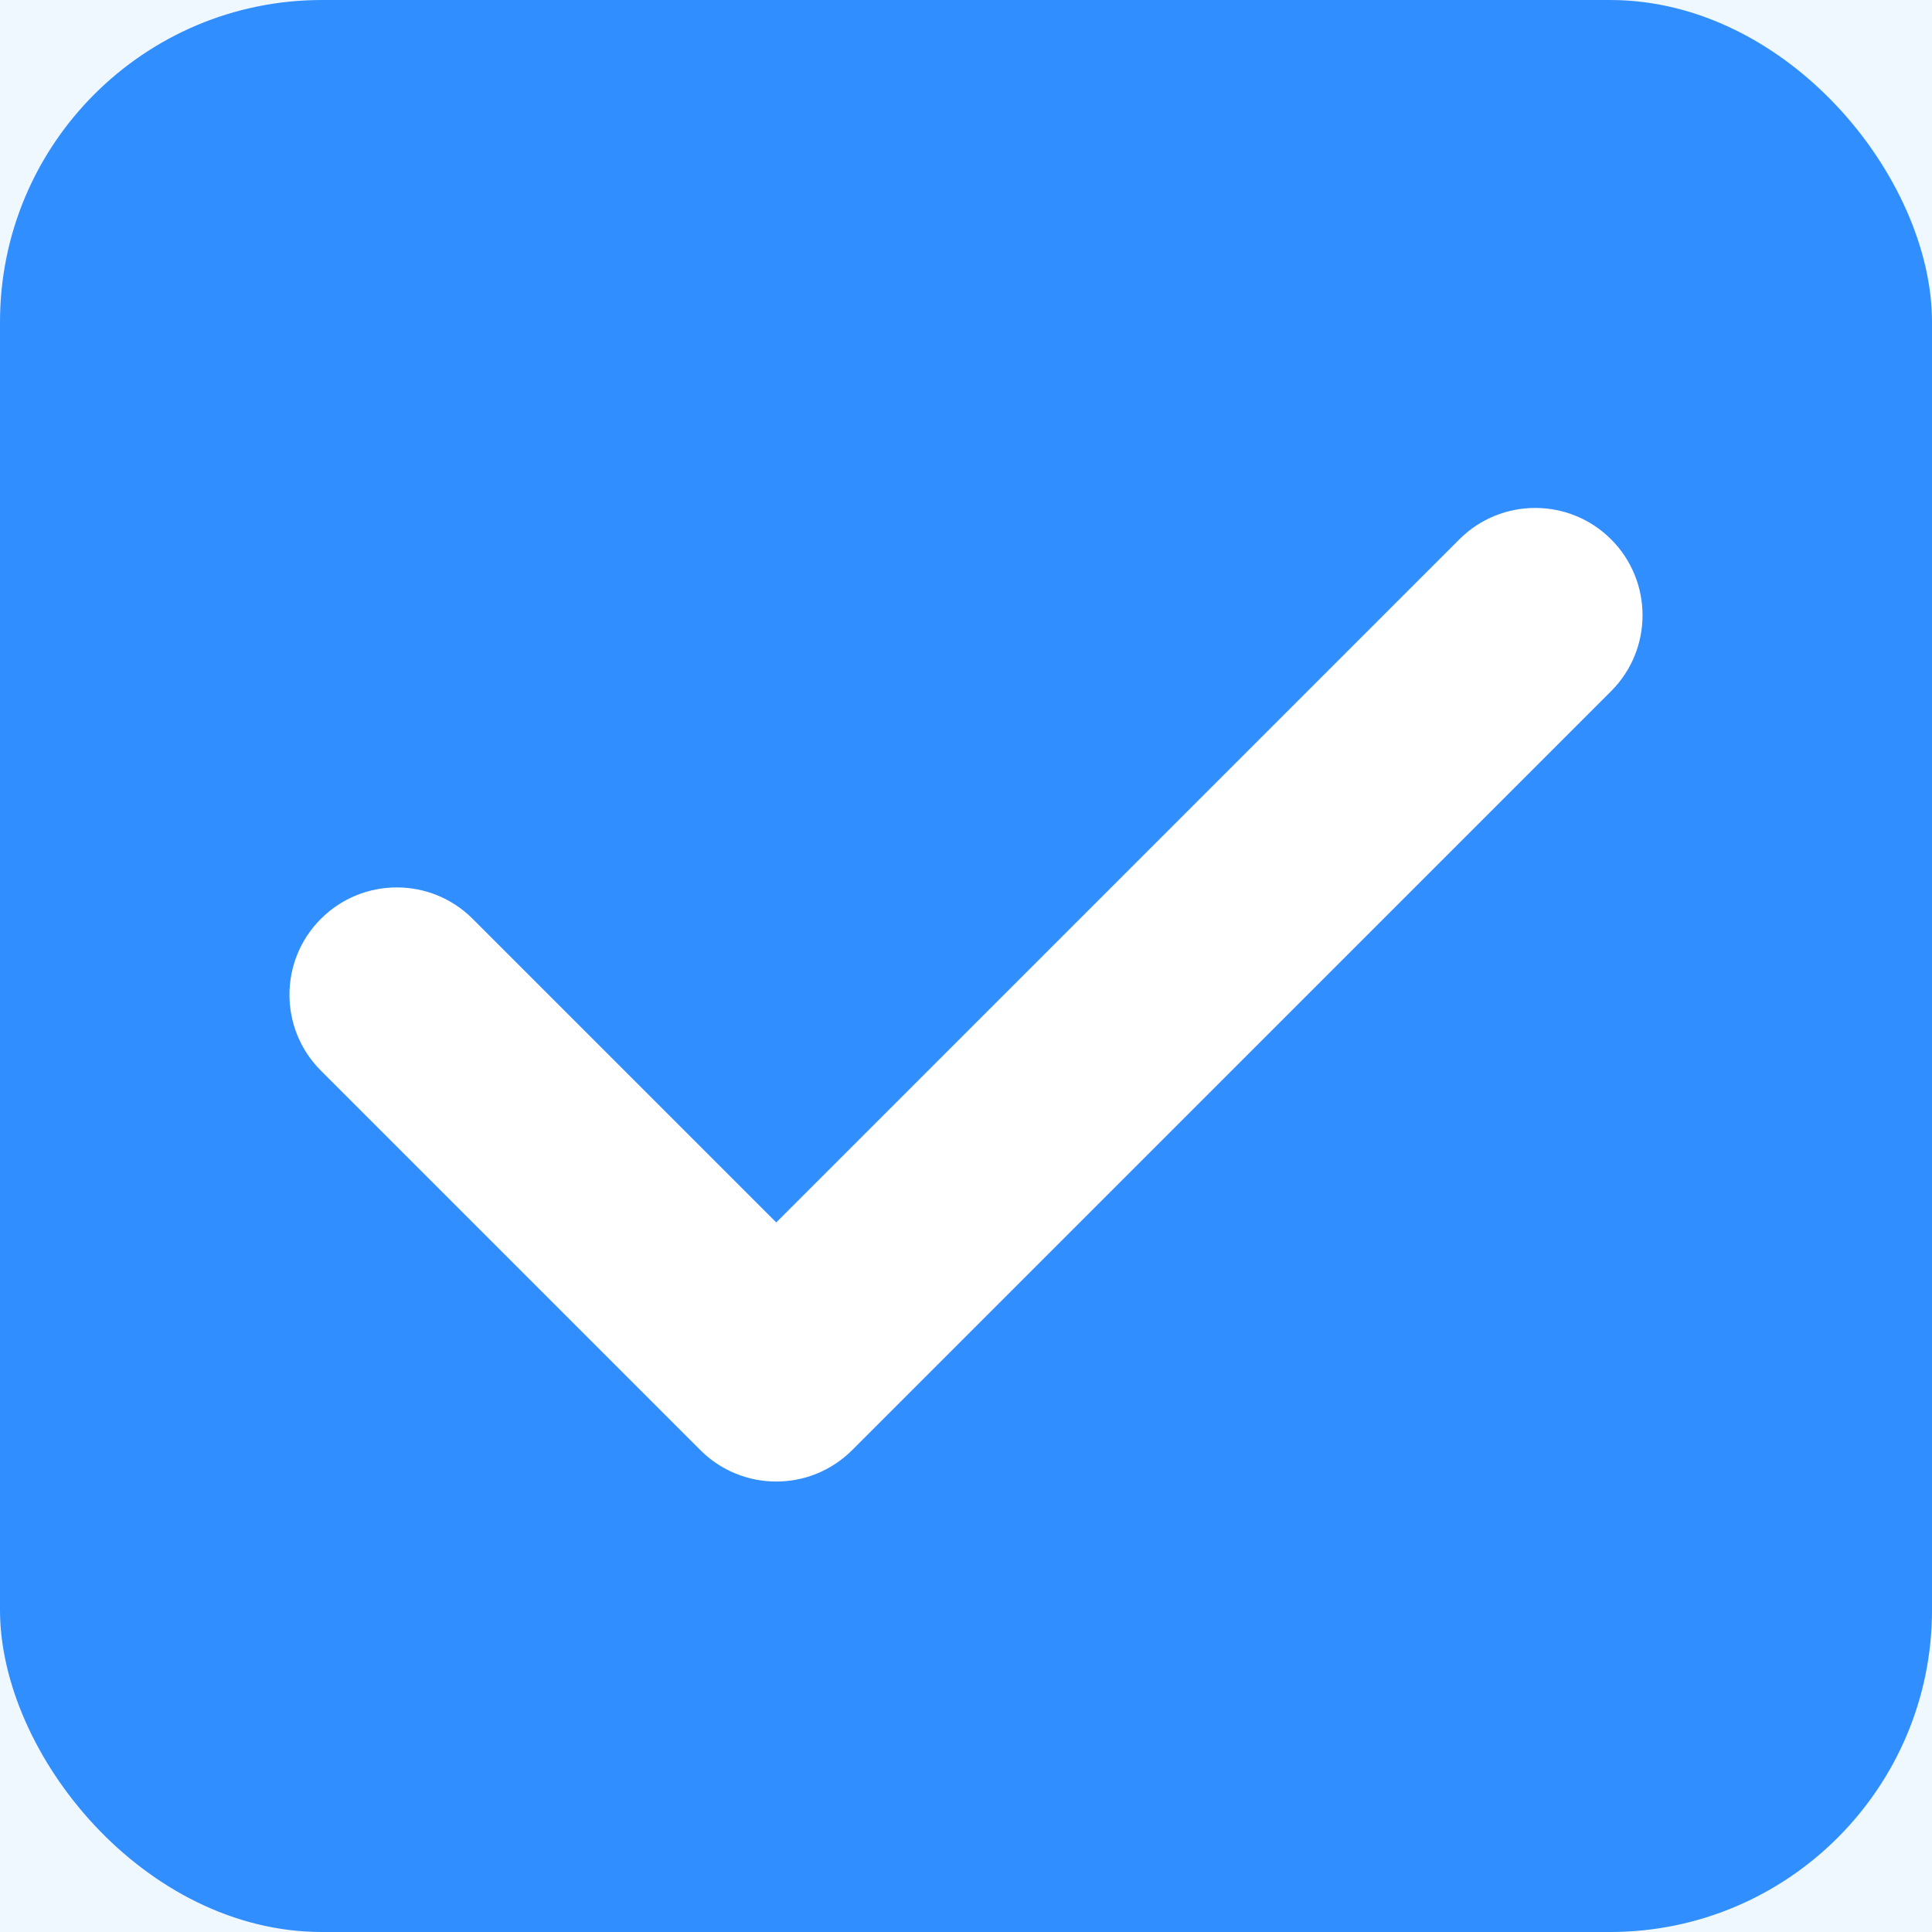 <?xml version="1.0" encoding="UTF-8"?>
<svg width="18px" height="18px" viewBox="0 0 18 18" version="1.1" xmlns="http://www.w3.org/2000/svg" xmlns:xlink="http://www.w3.org/1999/xlink">
    <!-- Generator: Sketch 61.1 (89650) - https://sketch.com -->
    <title>list/file_normal copy备份 11</title>
    <desc>Created with Sketch.</desc>
    <g id="视觉稿" stroke="none" stroke-width="1" fill="none" fill-rule="evenodd">
        <g id="重复文件备份" transform="translate(-260, -538)">
            <rect fill="#FFFFFF" x="0" y="0" width="1600" height="900"></rect>
            <g id="编组-2" transform="translate(240, 519)">
                <g id="list/file_normal-copy备份-11">
                    <rect id="bg" fill="#FFFFFF" x="0" y="0" width="1360" height="56"></rect>
                    <rect id="line" fill="#F0F8FF" x="12" y="0" width="1288" height="56" rx="4"></rect>
                    <g id="Control/Checkbox/Selected-Blue" transform="translate(20, 19)">
                        <rect id="bg" fill="#308EFF" x="0" y="0" width="18" height="18" rx="3"></rect>
                        <path d="M4,4 C4.552,4 5,4.448 5,5 L5,9 L14,9 C14.552,9 15,9.448 15,10 C15,10.552 14.552,11 14,11 L4,11 L4,11 C3.448,11 3,10.552 3,10 L3,5 C3,4.448 3.448,4 4,4 Z" id="√" fill="#FFFFFF" transform="translate(9, 7.5) rotate(-45) translate(-9, -7.5) "></path>
                    </g>
                </g>
            </g>
        </g>
    </g>
</svg>